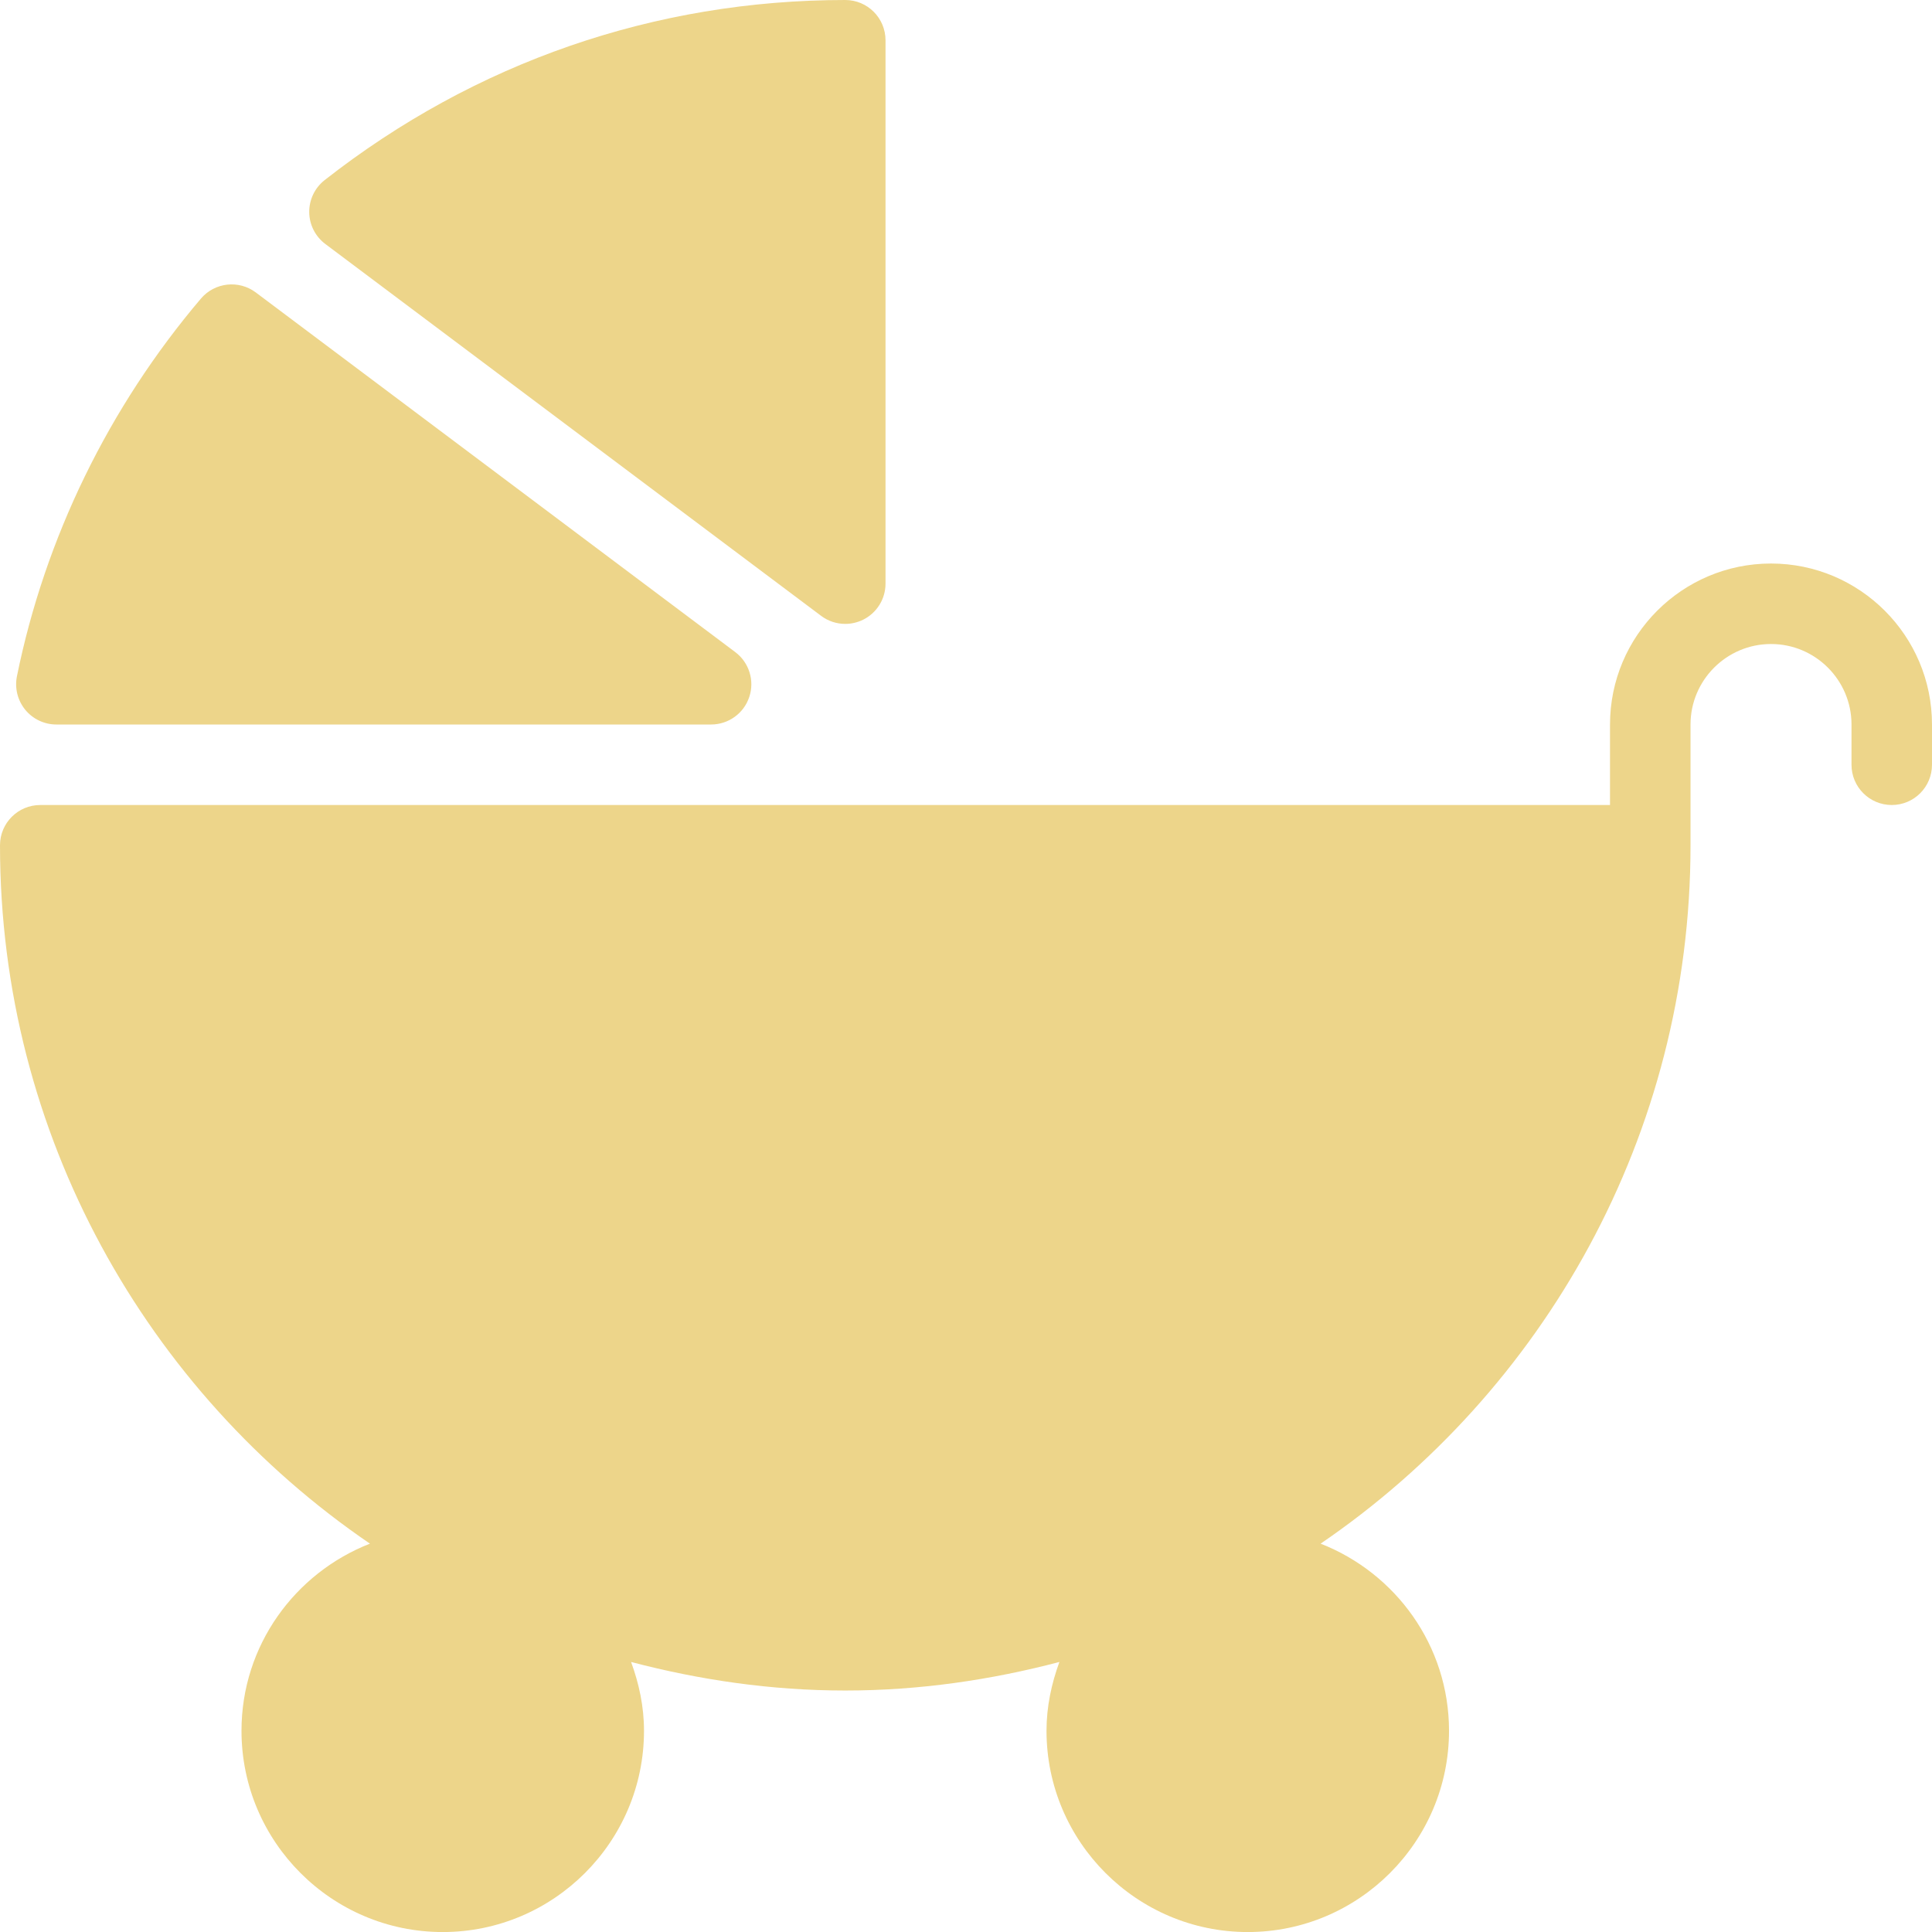 <svg version="1.1" id="图层_1" x="0px" y="0px" width="149.613px" height="149.617px" viewBox="0 0 149.613 149.617" enable-background="new 0 0 149.613 149.617" xml:space="preserve" xmlns="http://www.w3.org/2000/svg" xmlns:xlink="http://www.w3.org/1999/xlink" xmlns:xml="http://www.w3.org/XML/1998/namespace">
  <path fill="#EDD58A" d="M137.146,43.639c-6.877,0-12.468,5.59-12.468,12.467v6.234H3.117C1.394,62.34,0,63.735,0,65.457
	c0,22.451,11.37,42.289,28.648,54.083c-5.809,2.271-9.947,7.892-9.947,14.489c0,8.593,6.991,15.587,15.584,15.587
	s15.586-6.994,15.586-15.587c0-1.878-0.387-3.657-1-5.327c5.309,1.394,10.847,2.211,16.585,2.211c5.739,0,11.277-0.817,16.583-2.211
	c-0.61,1.67-0.998,3.449-0.998,5.327c0,8.593,6.992,15.587,15.584,15.587c8.593,0,15.586-6.994,15.586-15.587
	c0-6.599-4.141-12.22-9.944-14.489c17.274-11.795,28.646-31.633,28.646-54.083v-9.352c0-3.436,2.797-6.233,6.234-6.233
	c3.437,0,6.232,2.798,6.232,6.233v3.117c0,1.723,1.395,3.117,3.117,3.117c1.724,0,3.116-1.395,3.116-3.117v-3.117
	C149.613,49.229,144.022,43.639,137.146,43.639z M25.193,18.895L63.586,47.69c0.549,0.414,1.207,0.624,1.87,0.624
	c0.477,0,0.952-0.11,1.395-0.329c1.056-0.53,1.723-1.607,1.723-2.788V3.117C68.572,1.396,67.18,0,65.456,0
	C50.724,0,36.783,4.822,25.139,13.948c-0.762,0.599-1.201,1.515-1.193,2.486C23.955,17.402,24.418,18.313,25.193,18.895z
	 M4.366,56.105h50.7c1.343,0,2.534-0.858,2.957-2.131c0.426-1.271-0.015-2.675-1.088-3.479L19.807,22.646
	c-1.318-0.988-3.179-0.778-4.247,0.476C8.416,31.535,3.488,41.65,1.312,52.367c-0.187,0.916,0.052,1.87,0.641,2.595
	C2.547,55.687,3.433,56.105,4.366,56.105z" class="color c1"/>
</svg>